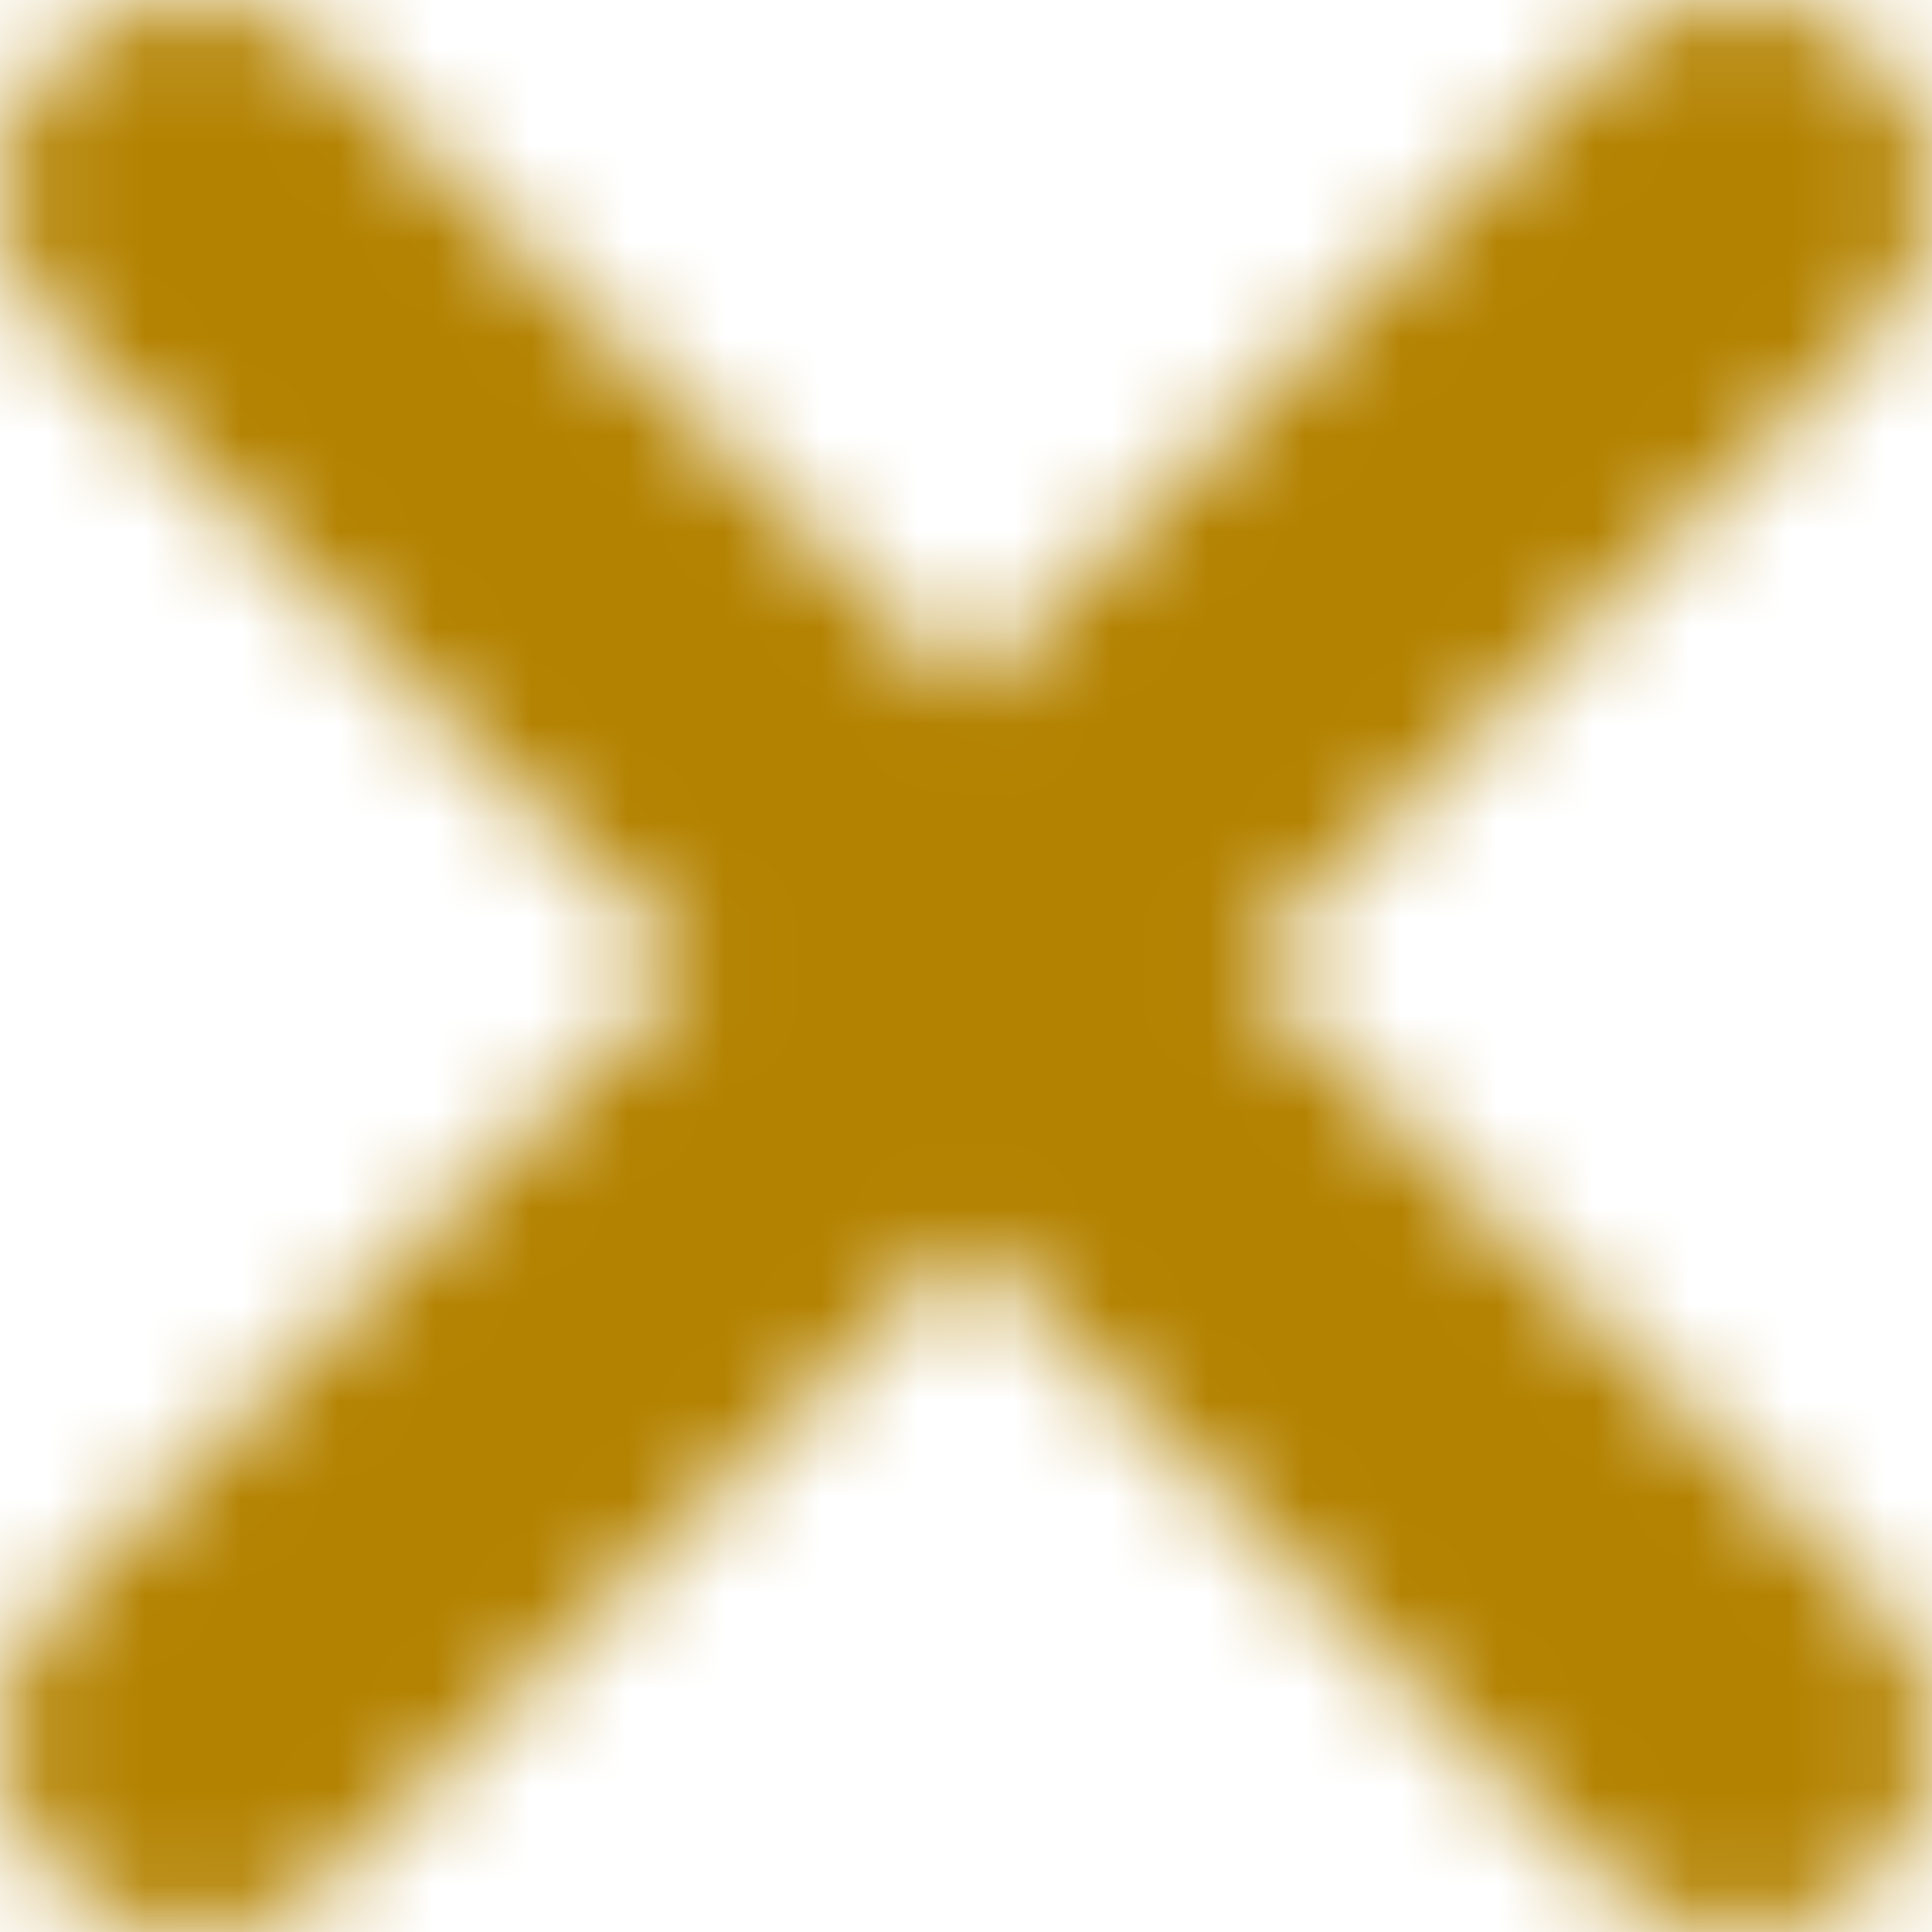 <svg width="20" height="20" viewBox="0 0 20 20" fill="none" xmlns="http://www.w3.org/2000/svg">
<mask id="mask0_371_192" style="mask-type:alpha" maskUnits="userSpaceOnUse" x="0" y="0" width="21" height="21">
<path d="M19.417 3.417C20.198 2.636 20.198 1.367 19.417 0.586C18.636 -0.195 17.367 -0.195 16.586 0.586L10.005 7.173L3.417 0.592C2.636 -0.189 1.367 -0.189 0.586 0.592C-0.195 1.373 -0.195 2.642 0.586 3.423L7.173 10.005L0.592 16.592C-0.189 17.373 -0.189 18.642 0.592 19.423C1.373 20.205 2.642 20.205 3.423 19.423L10.005 12.836L16.592 19.417C17.373 20.198 18.642 20.198 19.423 19.417C20.205 18.636 20.205 17.367 19.423 16.586L12.836 10.005L19.417 3.417Z" fill="#B38200"/>
</mask>
<g mask="url(#mask0_371_192)">
<rect x="-193" y="-122" width="387" height="339" fill="#B38200"/>
</g>
</svg>
